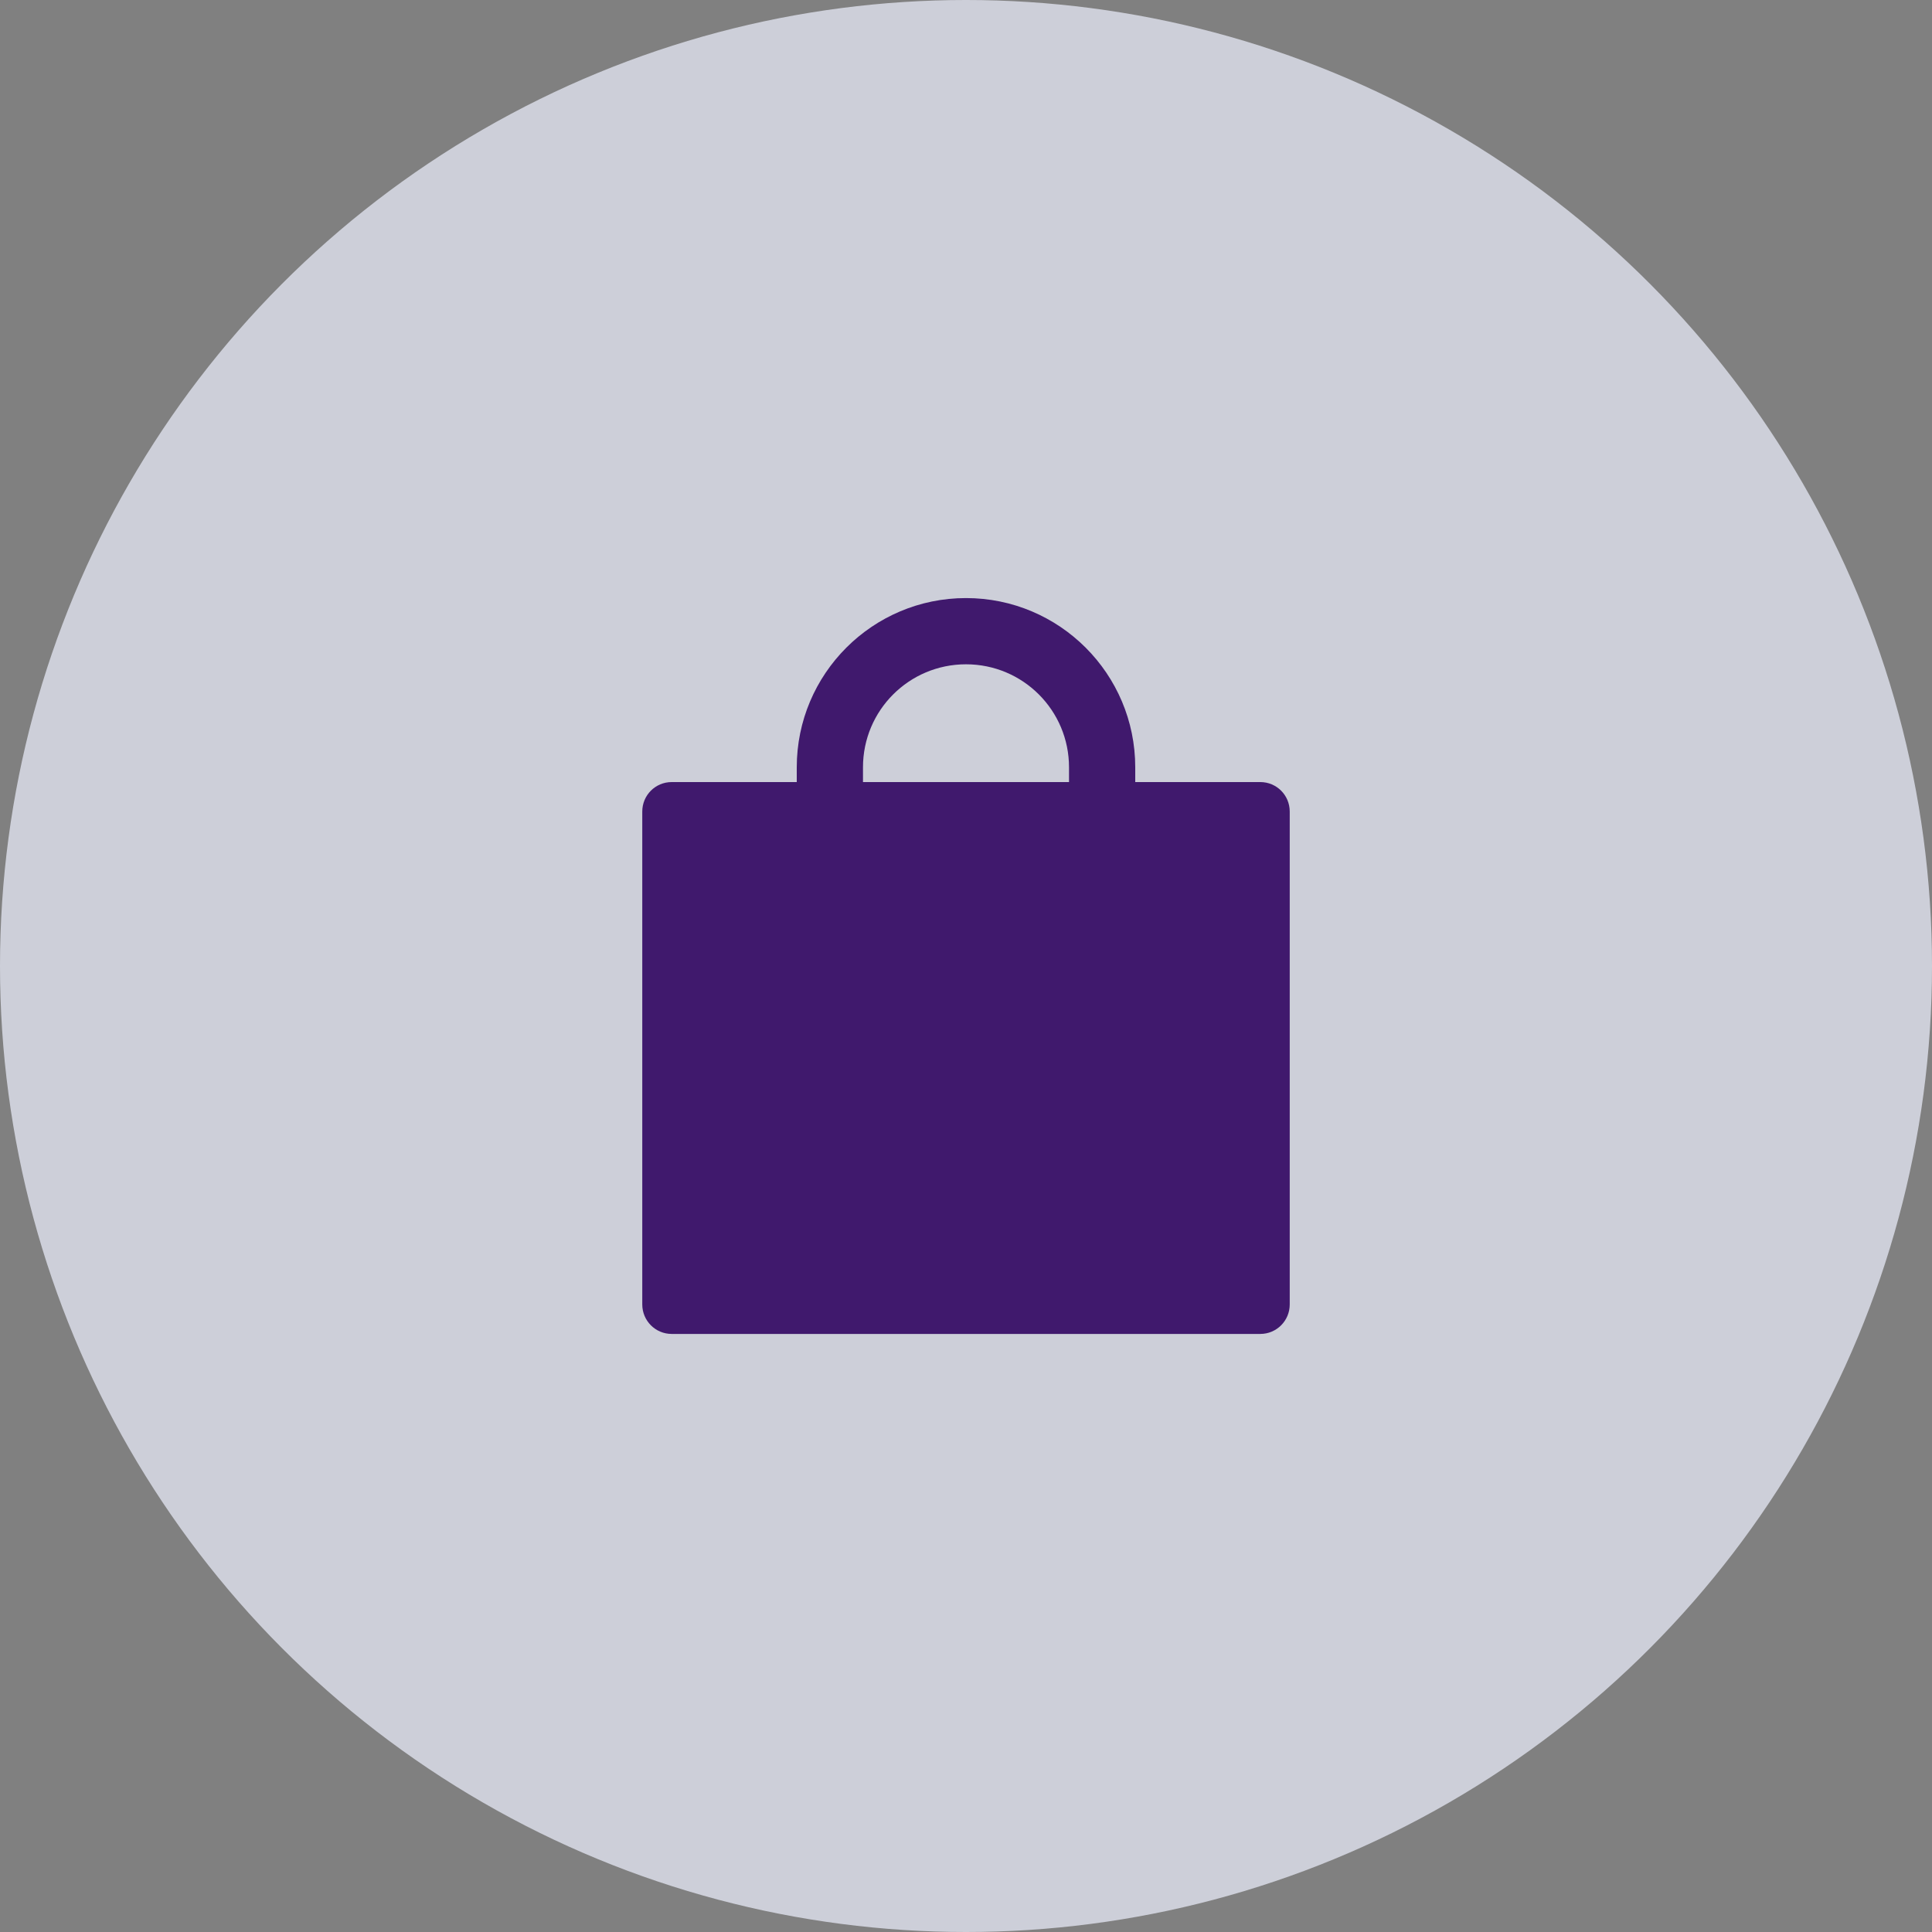 <svg width="25" height="25" viewBox="0 0 25 25" fill="none"><rect x="0" y="0" width="25" height="25" fill="#808080" stroke="none"/><circle opacity="0.7" cx="12.5" cy="12.5" r="12.5" fill="#EFF1FF"></circle><path d="M16.309 10.12H14.69V9.929C14.69 8.72 13.709 7.739 12.5 7.739C11.291 7.739 10.31 8.72 10.31 9.929V10.12H8.691C8.481 10.12 8.311 10.29 8.311 10.501V16.88C8.311 17.09 8.481 17.261 8.691 17.261H16.309C16.519 17.261 16.689 17.09 16.689 16.88V10.501C16.689 10.29 16.519 10.12 16.309 10.12ZM13.833 10.12H11.167V9.929C11.167 9.192 11.763 8.596 12.5 8.596C13.237 8.596 13.833 9.192 13.833 9.929V10.12Z" fill="#40196D"></path></svg>